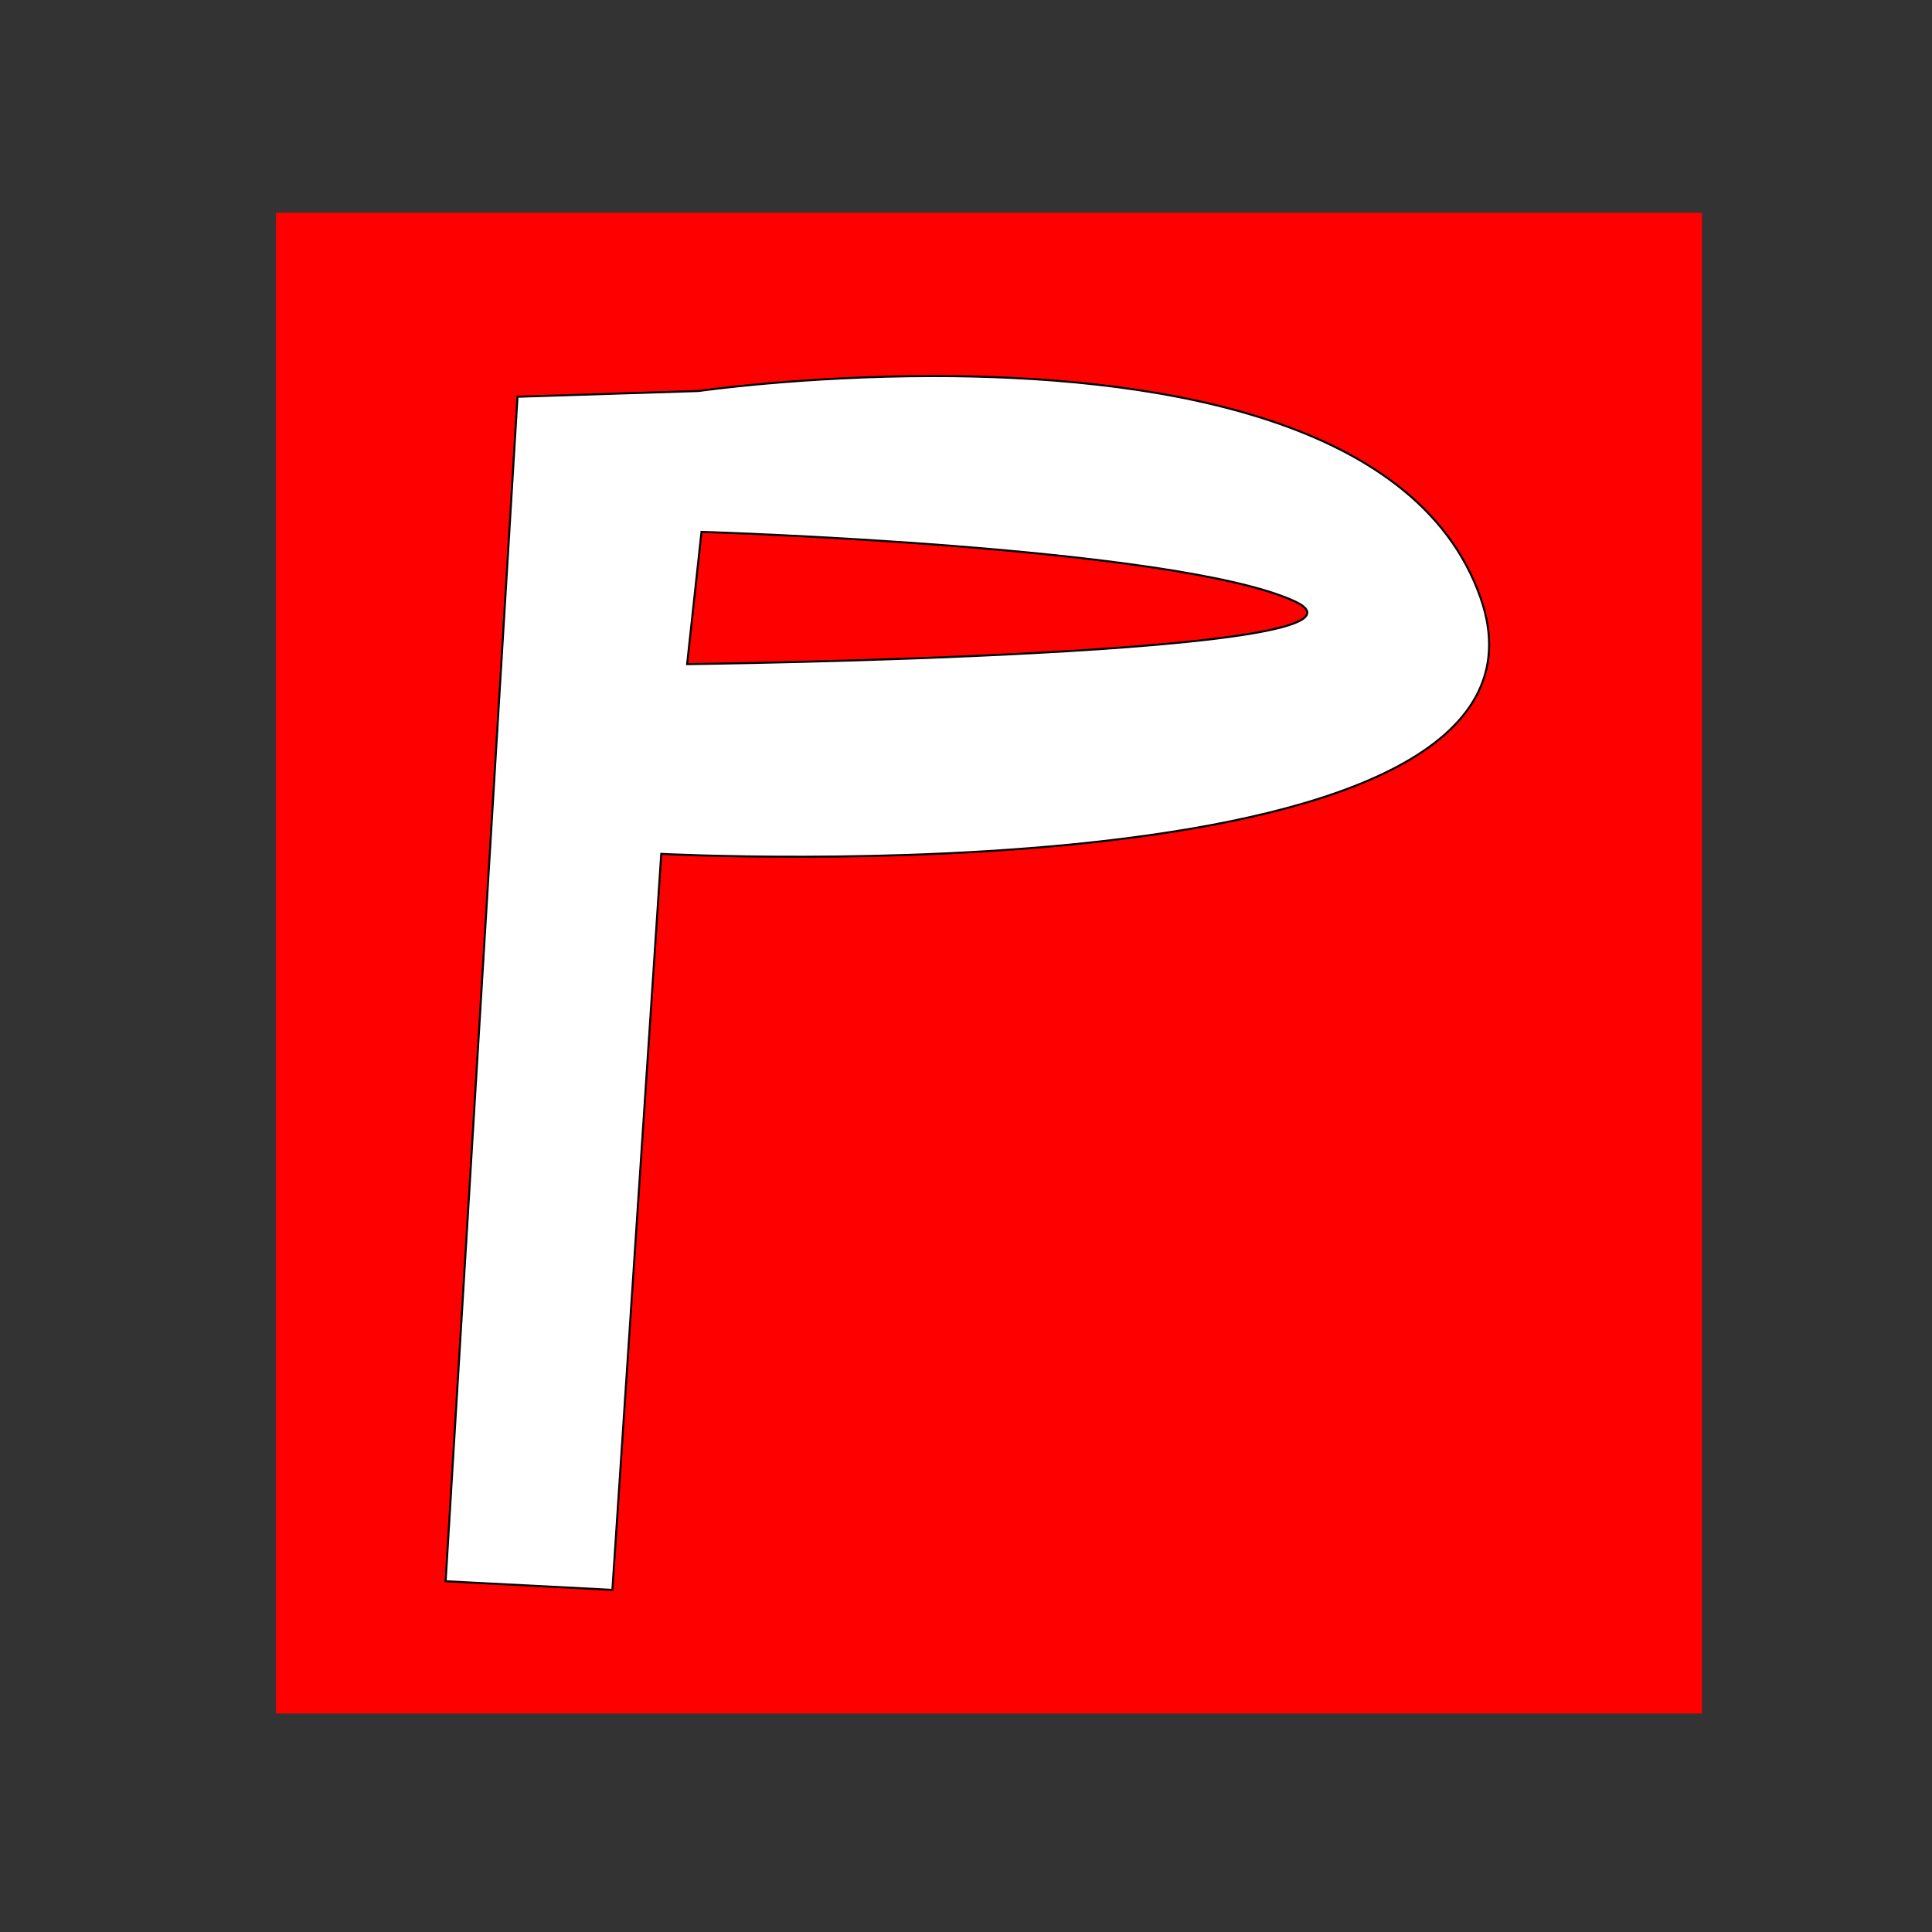 <?xml version="1.0" encoding="UTF-8" standalone="no"?>
<!-- Created with Inkscape (http://www.inkscape.org/) -->

<svg
   xmlns:dc="http://purl.org/dc/elements/1.1/"
   xmlns:cc="http://creativecommons.org/ns#"
   xmlns:rdf="http://www.w3.org/1999/02/22-rdf-syntax-ns#"
   xmlns:svg="http://www.w3.org/2000/svg"
   xmlns="http://www.w3.org/2000/svg"
   xmlns:sodipodi="http://sodipodi.sourceforge.net/DTD/sodipodi-0.dtd"
   xmlns:inkscape="http://www.inkscape.org/namespaces/inkscape"
   width="10in"
   height="10in"
   viewBox="0 0 254 254"
   version="1.1"
   id="svg8"
   inkscape:version="0.92.2 (5c3e80d, 2017-08-06)"
   sodipodi:docname="logo.svg">
  <rect x="0" y="0" width="254" height="254" fill="#333333" stroke="none"/>
  <defs
     id="defs2" />
  <sodipodi:namedview
     id="base"
     pagecolor="#ffffff"
     bordercolor="#666666"
     borderopacity="1.0"
     inkscape:pageopacity="0.0"
     inkscape:pageshadow="2"
     inkscape:zoom="0.7"
     inkscape:cx="505.06265"
     inkscape:cy="476.06544"
     inkscape:document-units="mm"
     inkscape:current-layer="layer1"
     showgrid="false"
     units="in"
     inkscape:window-width="1920"
     inkscape:window-height="1027"
     inkscape:window-x="-8"
     inkscape:window-y="-8"
     inkscape:window-maximized="1" />
  <g
     inkscape:label="Layer 1"
     inkscape:groupmode="layer"
     id="layer1"
     transform="translate(0,-43)">
    <rect
       style="fill:#ff0000;stroke-width:0.265"
       id="rect3699"
       width="187.476"
       height="197.304"
       x="36.286"
       y="70.97" />
    <path
       style="fill:#ffffff;stroke:#000000;stroke-width:0.265px;stroke-linecap:butt;stroke-linejoin:miter;stroke-opacity:1"
       d="m 122.754,92.442 c -17.352,0.002 -30.906,1.963 -30.906,1.963 l -23.812,0.756 -9.45,155.726 21.923,1.134 6.426,-96.762 c 0,0 121.708,6.426 107.723,-33.64 C 186.136,97.204 149.823,92.439 122.754,92.442 Z M 92.226,112.925 c 0,0 61.988,1.89 77.863,9.072 15.875,7.182 -79.753,8.315 -79.753,8.315 z"
       id="path3701"
       inkscape:connector-curvature="0" />
  </g>
</svg>
